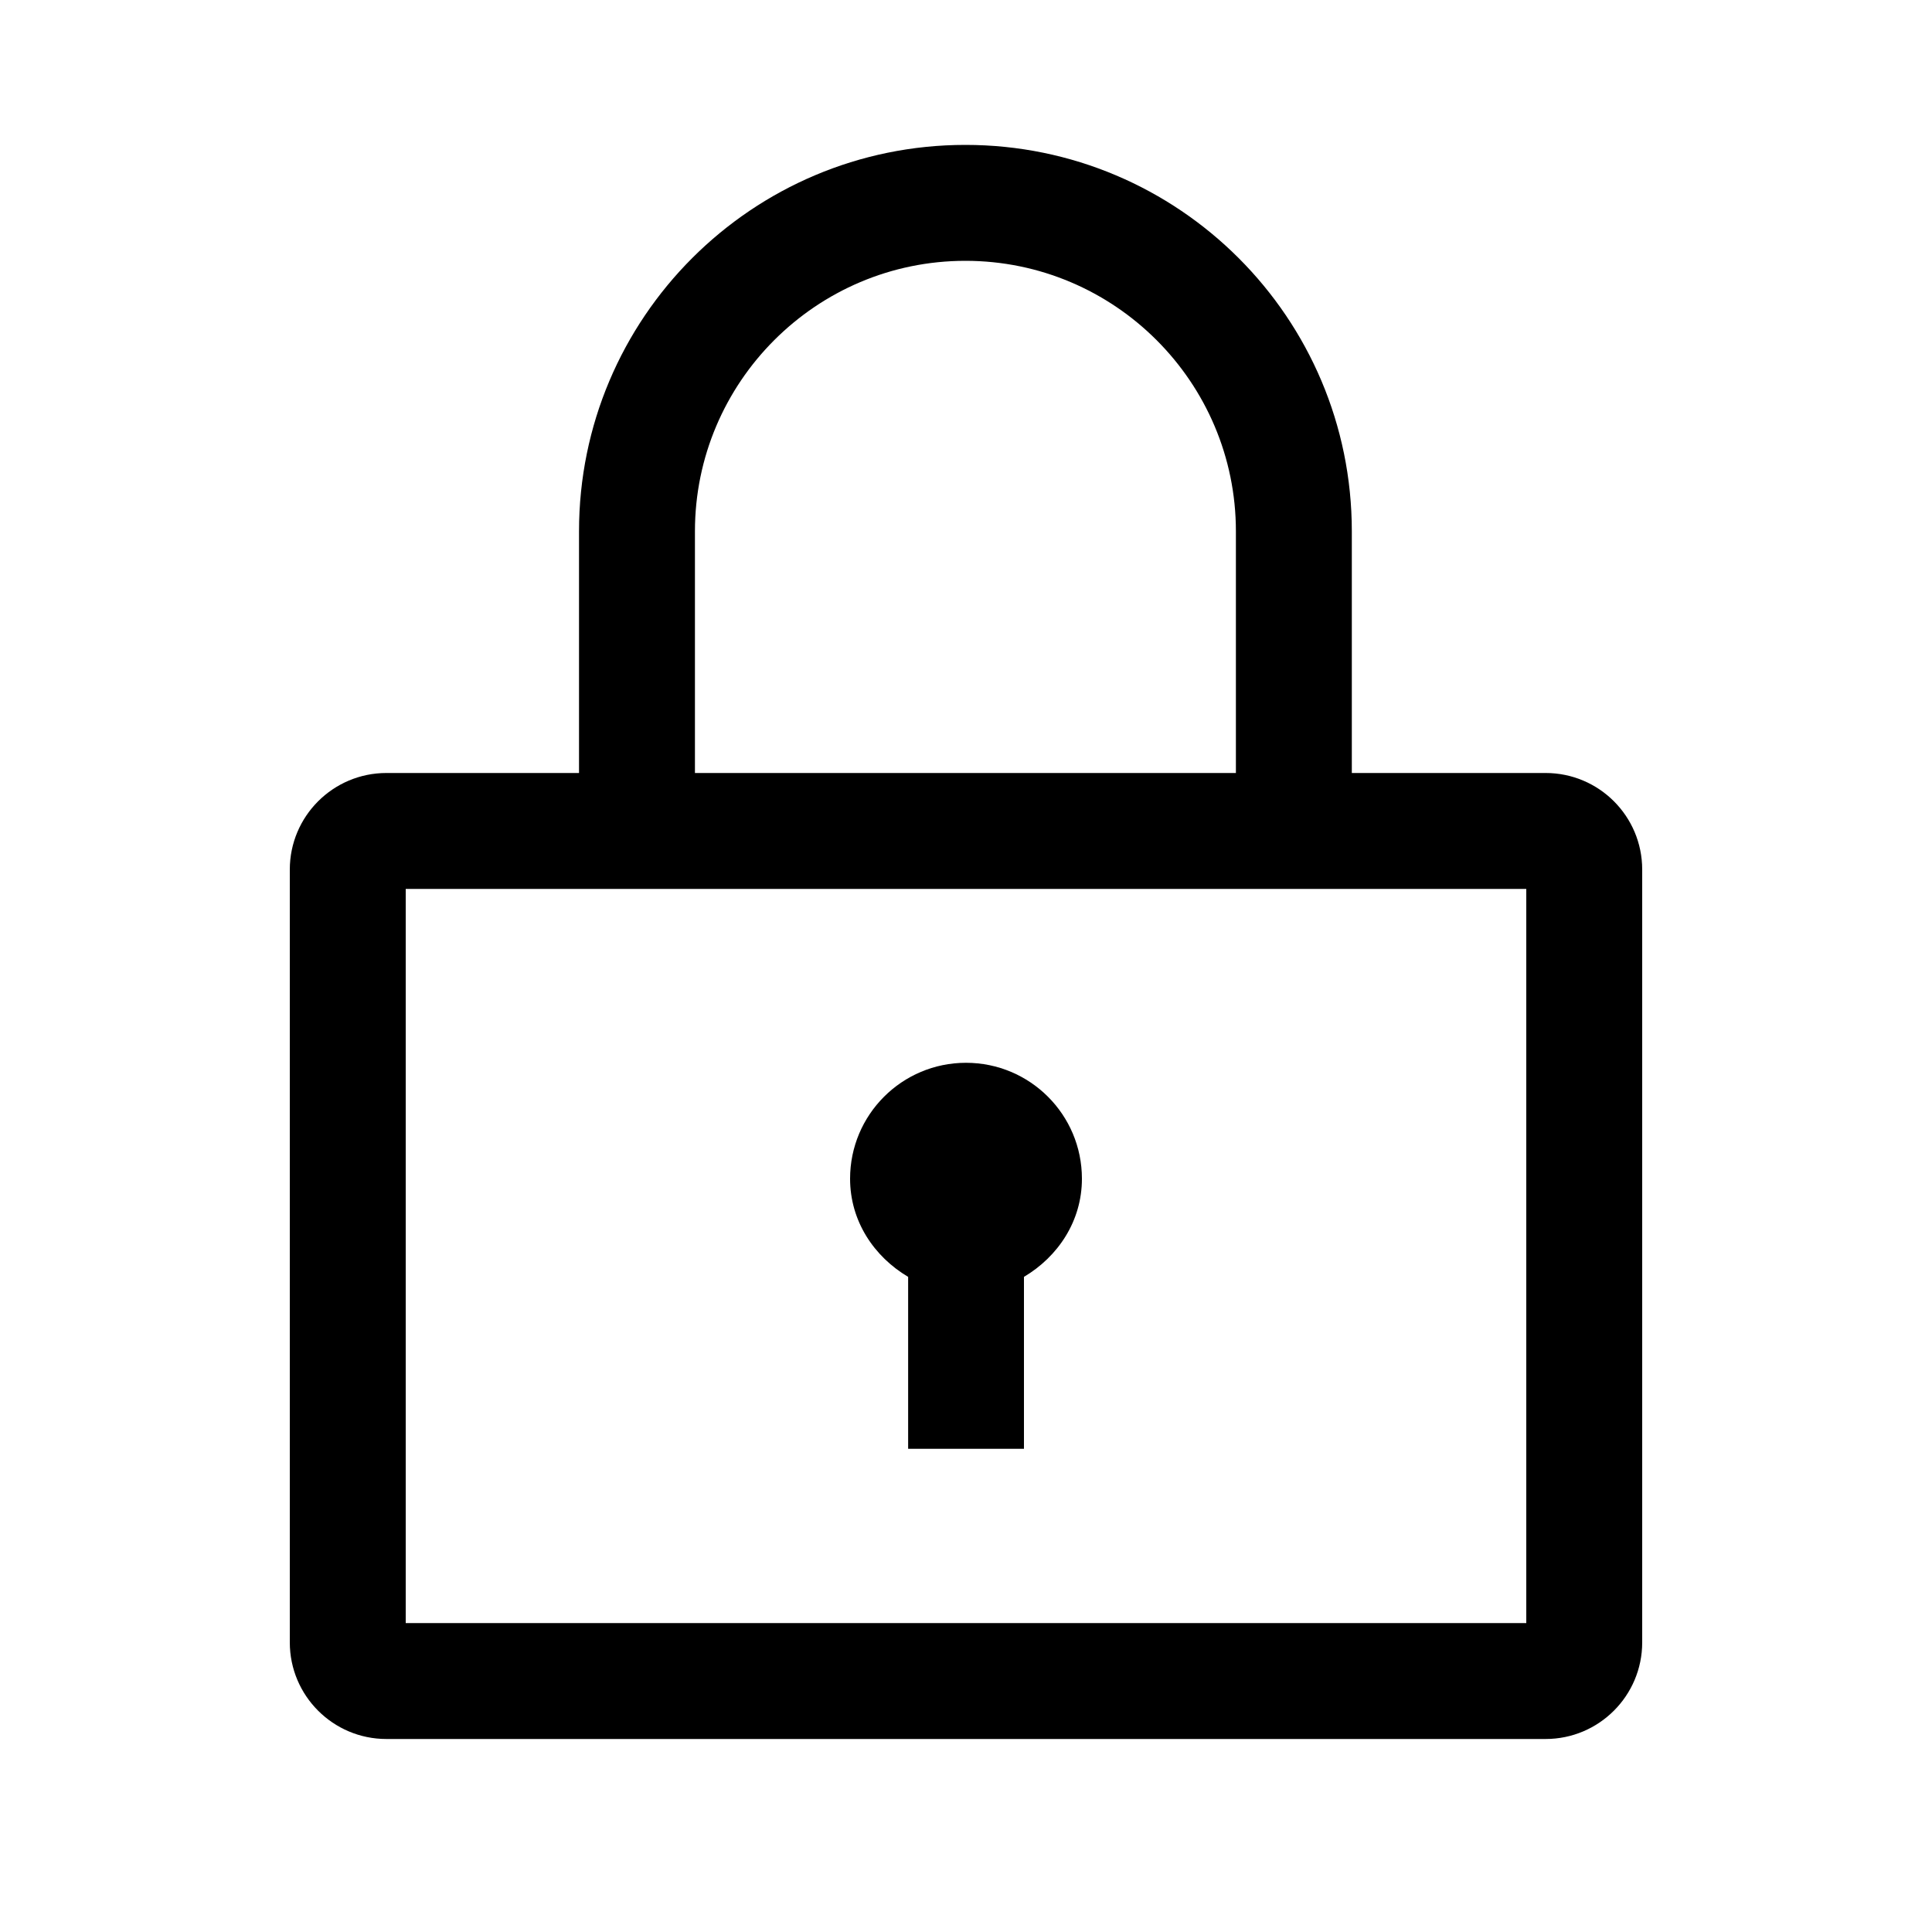 <?xml version="1.0" encoding="utf-8"?>
<!-- Generator: Adobe Illustrator 19.0.1, SVG Export Plug-In . SVG Version: 6.00 Build 0)  -->
<svg version="1.1" id="Layer_1" xmlns="http://www.w3.org/2000/svg" xmlns:xlink="http://www.w3.org/1999/xlink" x="0px" y="0px"
	 viewBox="0 0 20 20" style="enable-background:new 0 0 20 20;" xml:space="preserve">
<style type="text/css">
	.st0{fill:none;}
</style>
<g>
	<rect class="st0" width="20" height="20"/>
</g>
<g>
	<path d="M16,8.002h-1.907h-0.099V5.5c0-2.209-1.791-4-4-4c-2.209,0-4,1.791-4,4V8.002H5.895
		H4c-0.552,0-1,0.448-1,1v8c0,0.552,0.448,1,1,1h12c0.552,0,1-0.448,1-1v-8
		C17,8.449,16.552,8.002,16,8.002z M9.994,2.7c1.544,0,2.8,1.256,2.8,2.8
		V8.002H7.194V5.5C7.194,3.956,8.45,2.7,9.994,2.7z M15.8,16.802H4.2
		V9.202h11.6V16.802z"/>
	<path d="M9.401,13.218v1.78h1.199v-1.78c0.352-0.209,0.6-0.577,0.6-1.016
		c0-0.663-0.537-1.2-1.2-1.2s-1.2,0.537-1.2,1.2
		C8.8,12.641,9.048,13.009,9.401,13.218z"/>
</g>
</svg>
